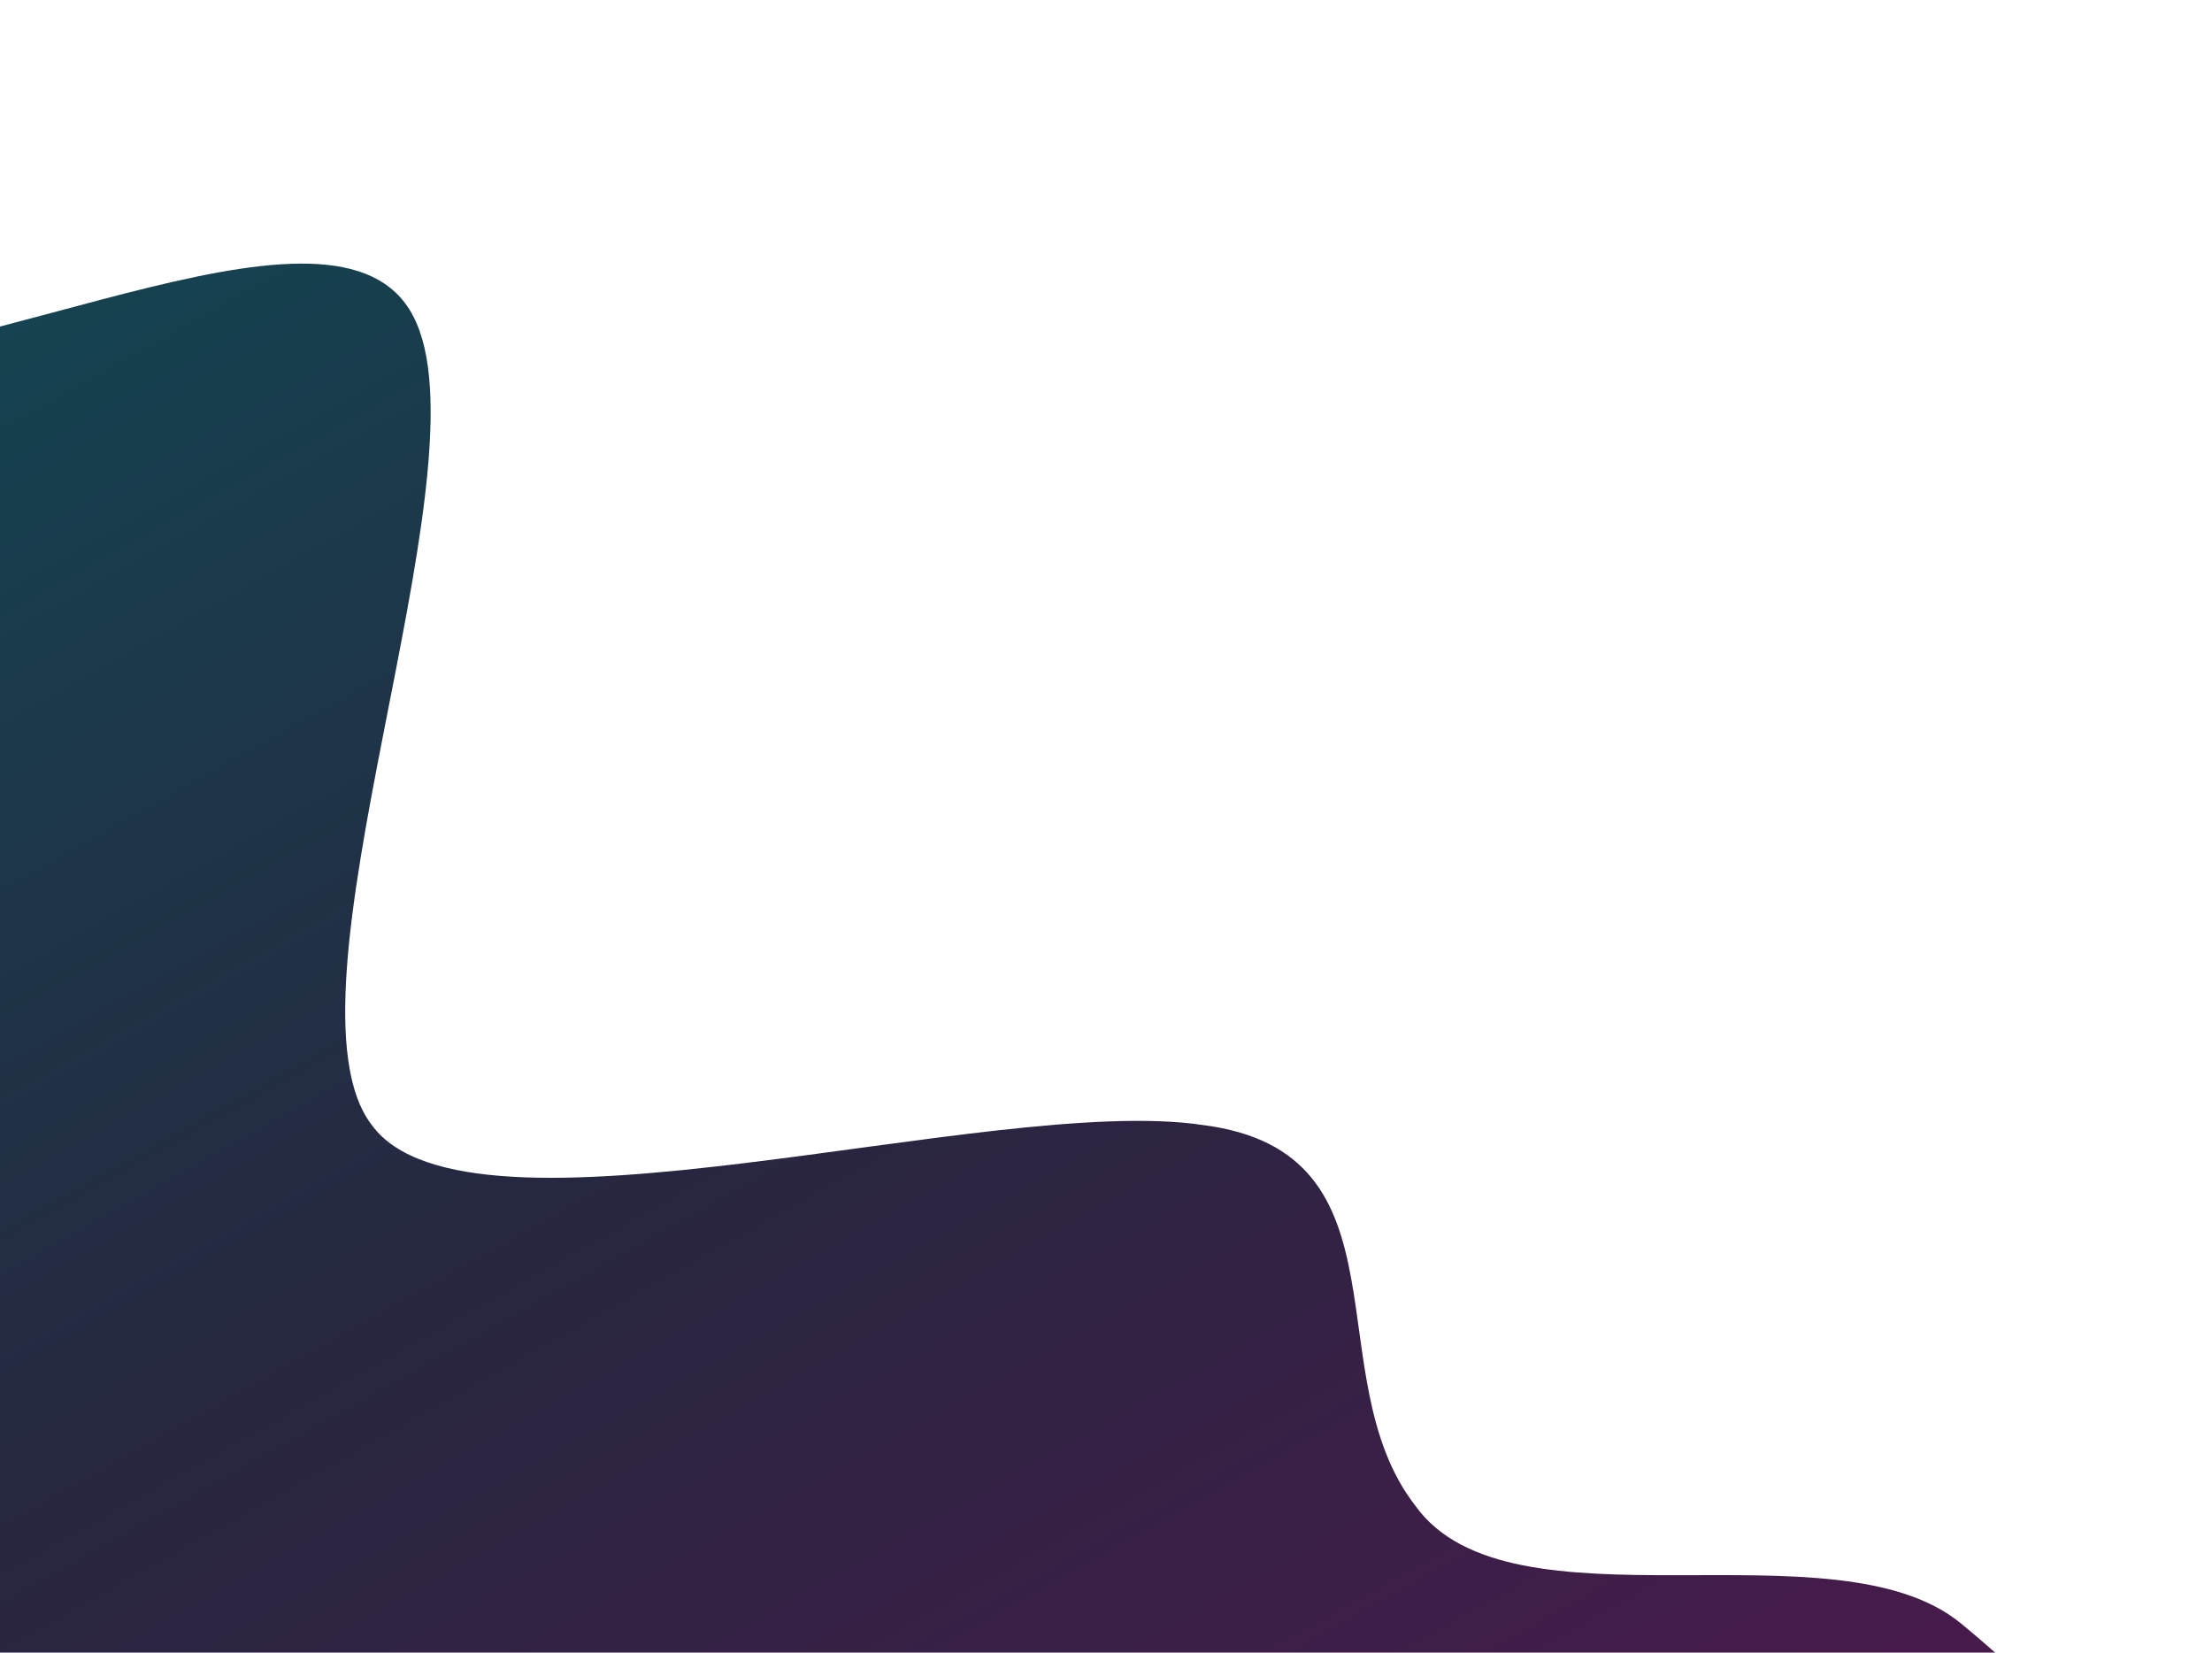 <svg width="1336" height="998" viewBox="0 0 1336 998" fill="none" xmlns="http://www.w3.org/2000/svg">
<path fill-rule="evenodd" clip-rule="evenodd" d="M-344.434 9.61802e-05L-331.219 53.643C-319.007 110.107 -294.943 219.506 -148.799 221.771C-4.018 223.328 210.867 100.402 251.5 195C293.496 290.305 164.971 601.725 224.54 679.406C283.105 759.909 599.292 660.226 726.5 679.406C854.712 695.766 793.944 830.989 854.877 909.377C912.079 989.173 1108.36 917.621 1184.5 980.5C1262 1044.09 1336.99 1134.49 1335 1203.64L1209.28 1383.93L1107.5 1474.86L1061.15 1450.82C1013.43 1426.07 948.947 1432.71 854.877 1383.93C762.17 1335.85 731.207 1452.08 638.5 1404C544.43 1355.22 344.207 1306.58 251.5 1258.5C157.43 1209.72 -54.729 1130.93 -148.799 1082.14C-241.506 1034.06 -316.635 828.426 -410.705 779.642C-503.412 731.564 -482.151 650.469 -574.858 602.391C-668.928 553.607 -761.635 505.53 -809.351 480.784L-855.705 456.745L-344.434 9.61802e-05Z" fill="url(#paint0_linear_26_16)"/>
<defs>
<linearGradient id="paint0_linear_26_16" x1="-270.231" y1="292.768" x2="438.543" y2="1554.63" gradientUnits="userSpaceOnUse">
<stop stop-color="#144552"/>
<stop offset="0.48" stop-color="#272640"/>
<stop offset="1" stop-color="#4D194D"/>
</linearGradient>
</defs>
</svg>
